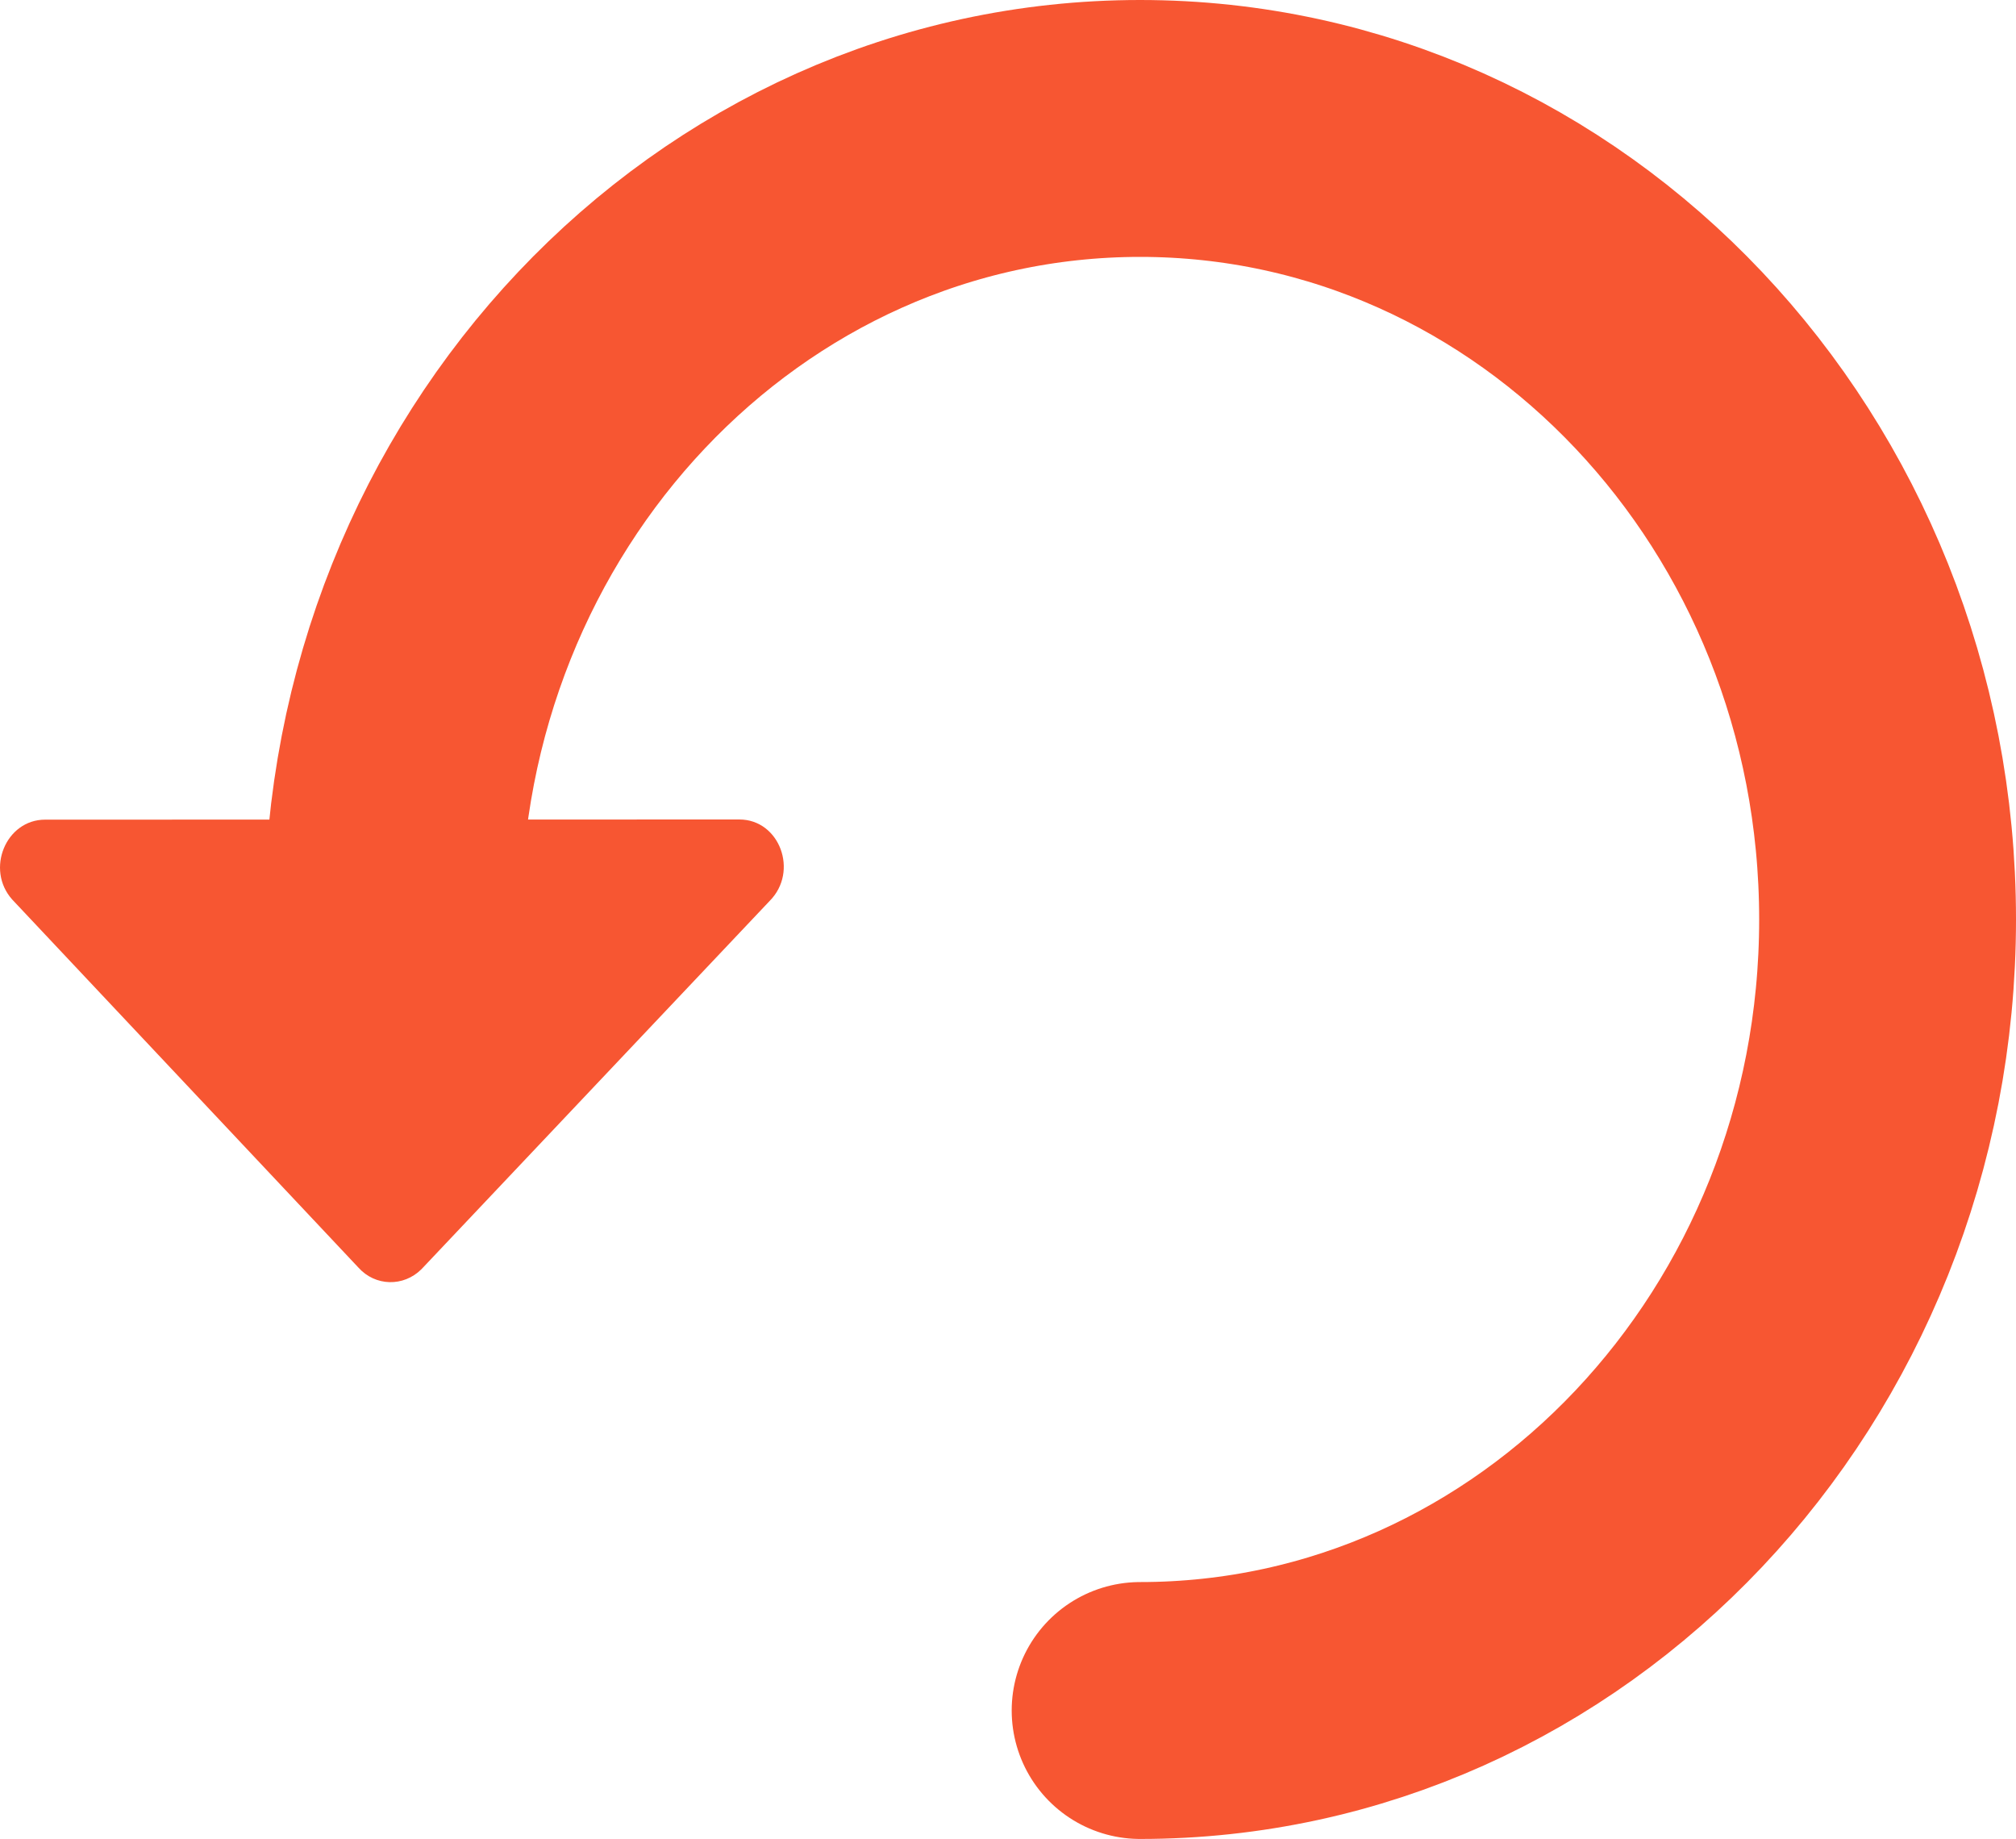 <?xml version="1.0" encoding="UTF-8"?><svg id="_레이어_2" xmlns="http://www.w3.org/2000/svg" width="251.18" height="229.07" viewBox="0 0 251.18 229.07"><defs><style>.cls-1{fill:#f75632;stroke-width:0px;}.cls-2{fill:none;stroke:#f75632;stroke-linecap:round;stroke-miterlimit:10;stroke-width:32px;}</style></defs><g id="_레이어_1-2"><path class="cls-2" d="M142.05,213.07c51.44,0,93.13-44.12,93.13-98.54S193.49,16,142.05,16,48.92,60.12,48.92,114.54"/><path class="cls-1" d="M95.89,112.23l-43.37,45.86c-2.24,2.24-5.77,2.15-7.87-.2L1.52,112.05c-3.35-3.75-.79-9.95,4.1-9.95l86.5-.02c5.02,0,7.43,6.48,3.77,10.15Z"/></g></svg>